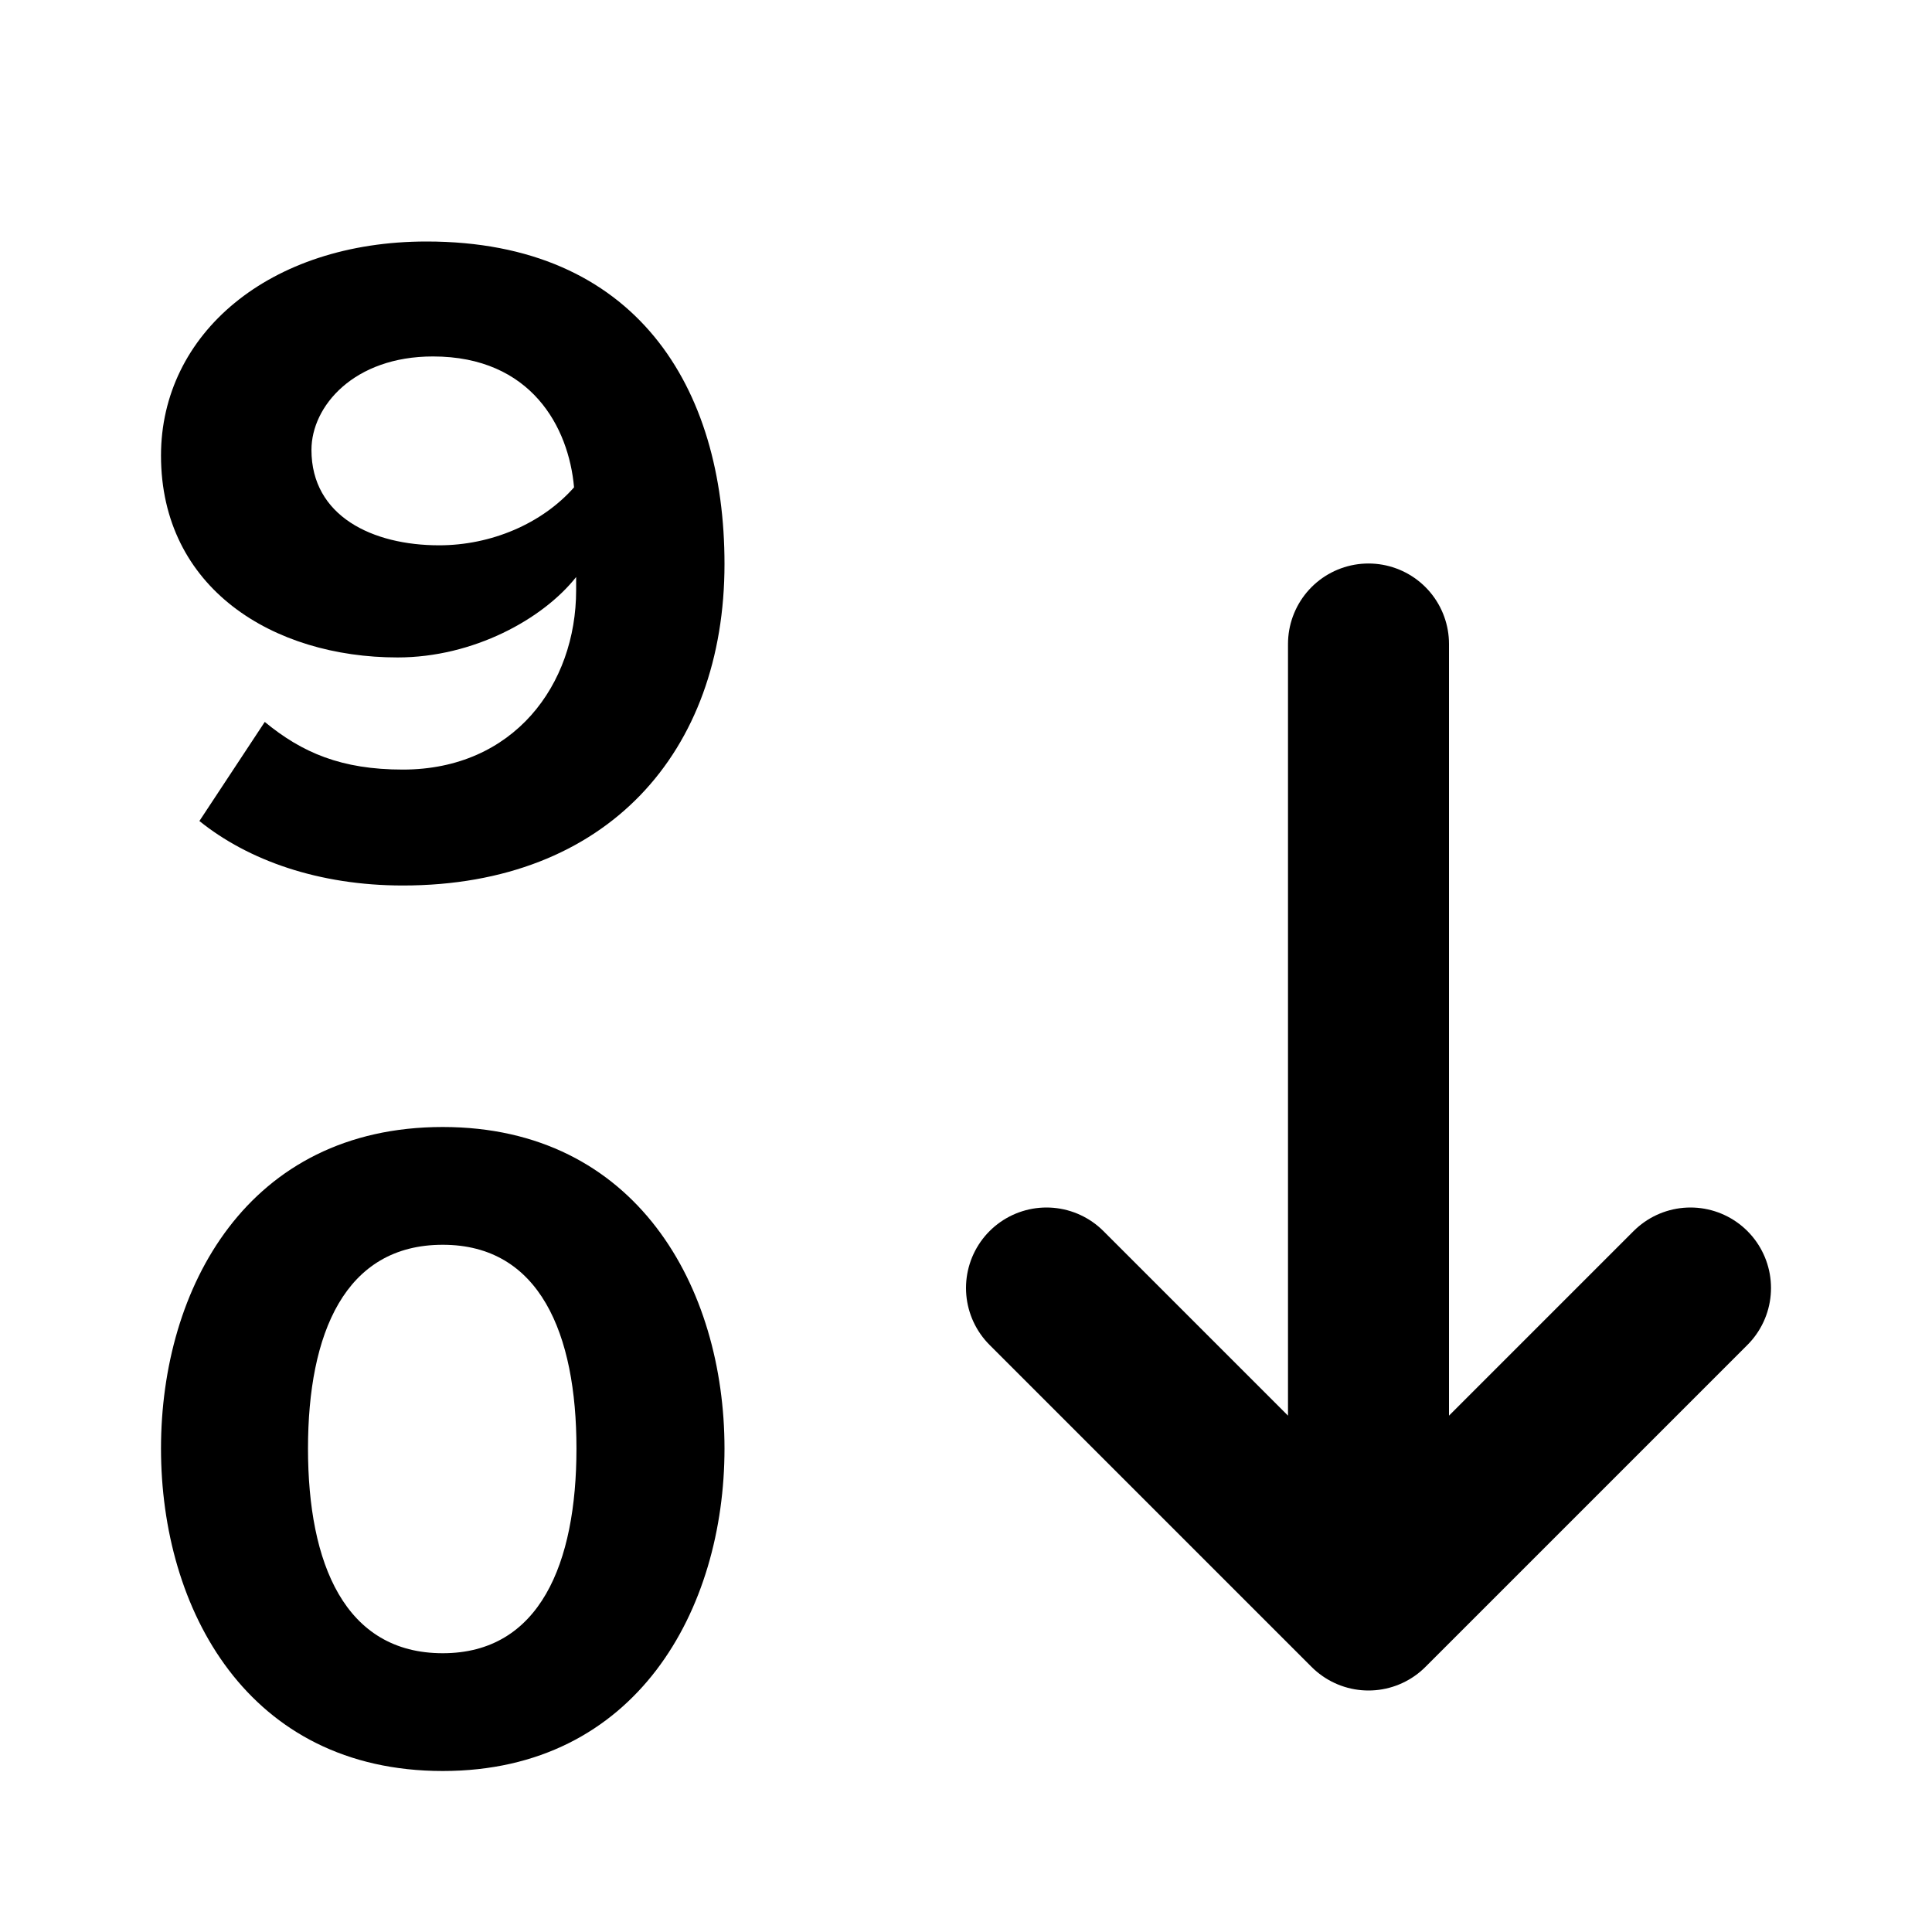<svg width="24" height="24" viewBox="0 0 24 24" fill="none" xmlns="http://www.w3.org/2000/svg">
  <path d="M17 8V20M17 20L13 16M17 20L21 16" stroke="currentColor" stroke-width="2" stroke-linecap="round" stroke-linejoin="round"/>
  <path d="M2.477 10.199L3.289 8.968C3.753 9.351 4.243 9.56 5.004 9.56C6.383 9.56 7.157 8.504 7.157 7.331V7.168C6.744 7.691 5.88 8.167 4.939 8.167C3.392 8.167 2 7.308 2 5.659C2 4.149 3.341 3 5.3 3C7.904 3 9 4.811 9 7.006C9 9.34 7.543 11 5.004 11C3.959 11 3.083 10.687 2.477 10.199ZM7.131 6.054C7.066 5.311 6.602 4.428 5.378 4.428C4.398 4.428 3.869 5.044 3.869 5.589C3.869 6.414 4.63 6.774 5.455 6.774C6.099 6.774 6.731 6.507 7.131 6.054Z" fill="currentColor"/>
  <path d="M2 17.994C2 15.997 3.078 14 5.5 14C7.909 14 9 15.997 9 17.994C9 19.991 7.909 22 5.5 22C3.078 22 2 19.991 2 17.994ZM7.161 17.994C7.161 16.566 6.705 15.463 5.5 15.463C4.283 15.463 3.826 16.566 3.826 17.994C3.826 19.422 4.283 20.537 5.5 20.537C6.705 20.537 7.161 19.422 7.161 17.994Z" fill="currentColor"/>
</svg>
